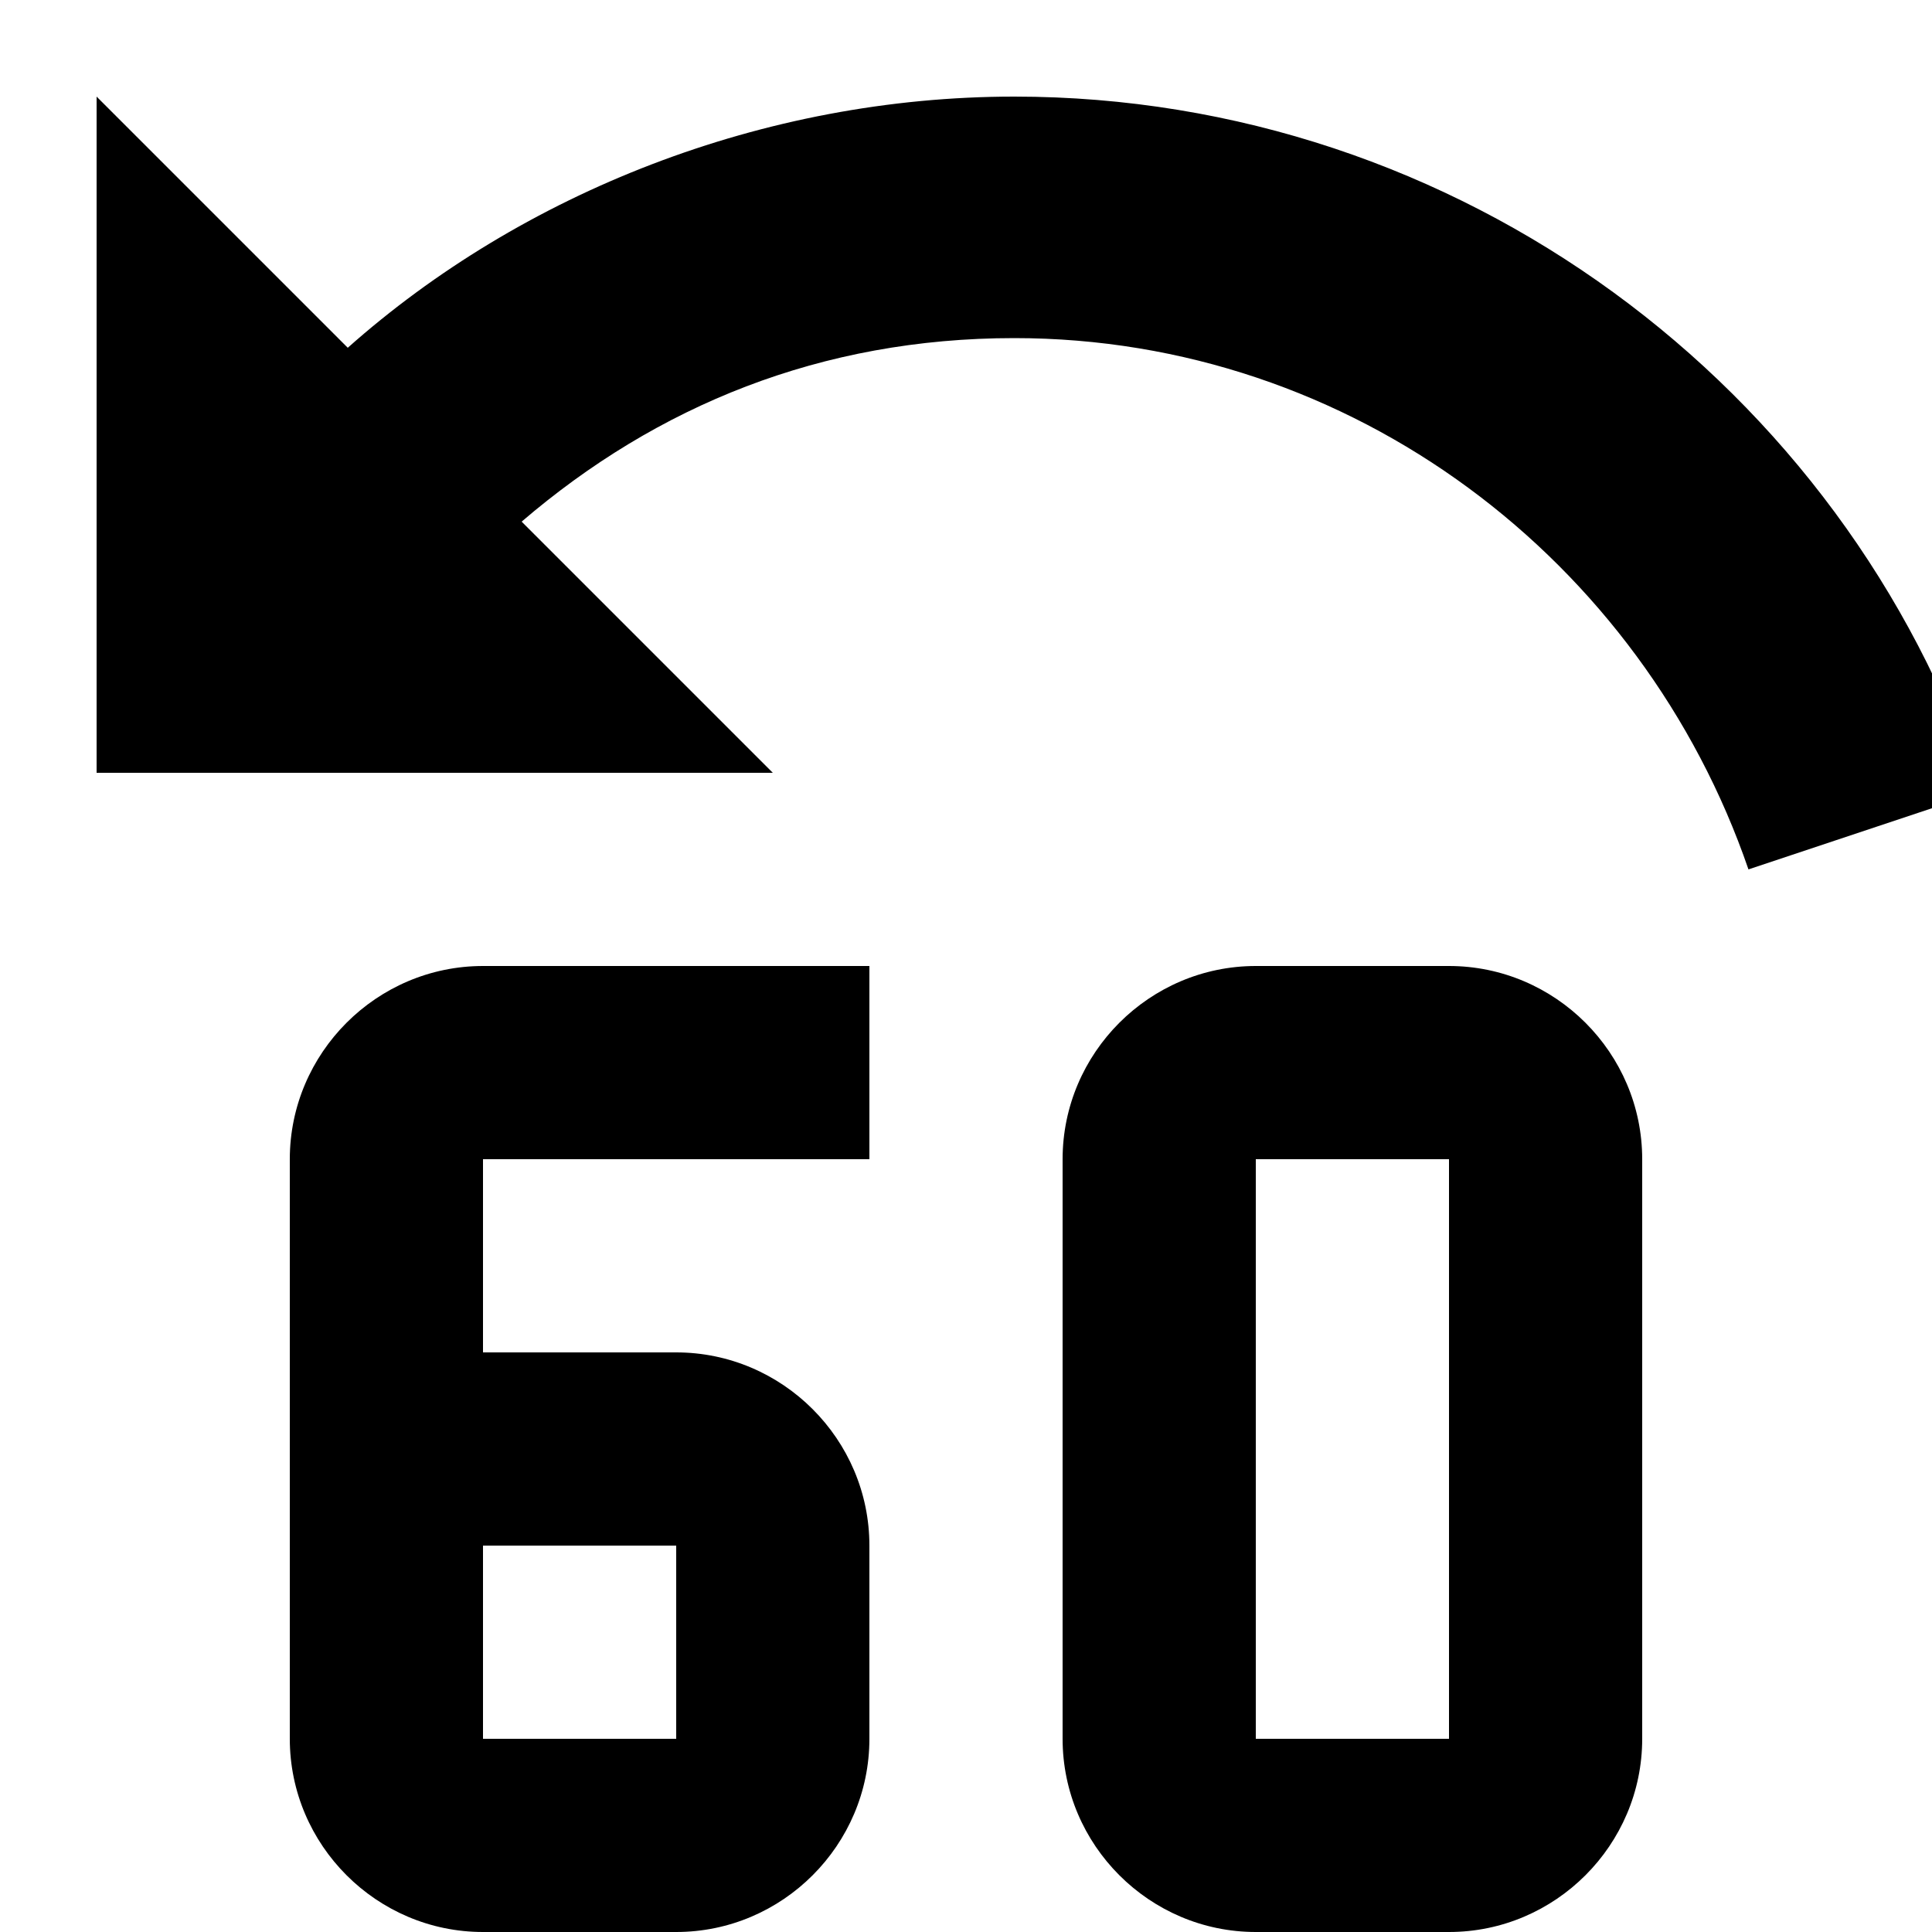 <?xml version="1.0" encoding="UTF-8"?><!DOCTYPE svg PUBLIC "-//W3C//DTD SVG 1.1//EN" "http://www.w3.org/Graphics/SVG/1.1/DTD/svg11.dtd"><svg xmlns="http://www.w3.org/2000/svg" xmlns:xlink="http://www.w3.org/1999/xlink" version="1.1" id="mdi-rewind-60" width="24" height="24" viewBox="2 2 20 20"><path d="M19 14V20C19 21.1 18.1 22 17 22H15C13.9 22 13 21.1 13 20V14C13 12.9 13.9 12 15 12H17C18.1 12 19 12.9 19 14M15 14V20H17V14H15M12.5 3C17.1 3 21.1 6 22.5 10.2L20.1 11C19 7.8 16 5.5 12.5 5.5C10.5 5.5 8.8 6.2 7.4 7.4L10 10H3V3L5.6 5.6C7.4 4 9.9 3 12.5 3M7 12C5.9 12 5 12.9 5 14V20C5 21.1 5.9 22 7 22H9C10.1 22 11 21.1 11 20V18C11 16.9 10.1 16 9 16H7V14H11V12H7M7 18H9V20H7V18Z" /></svg>